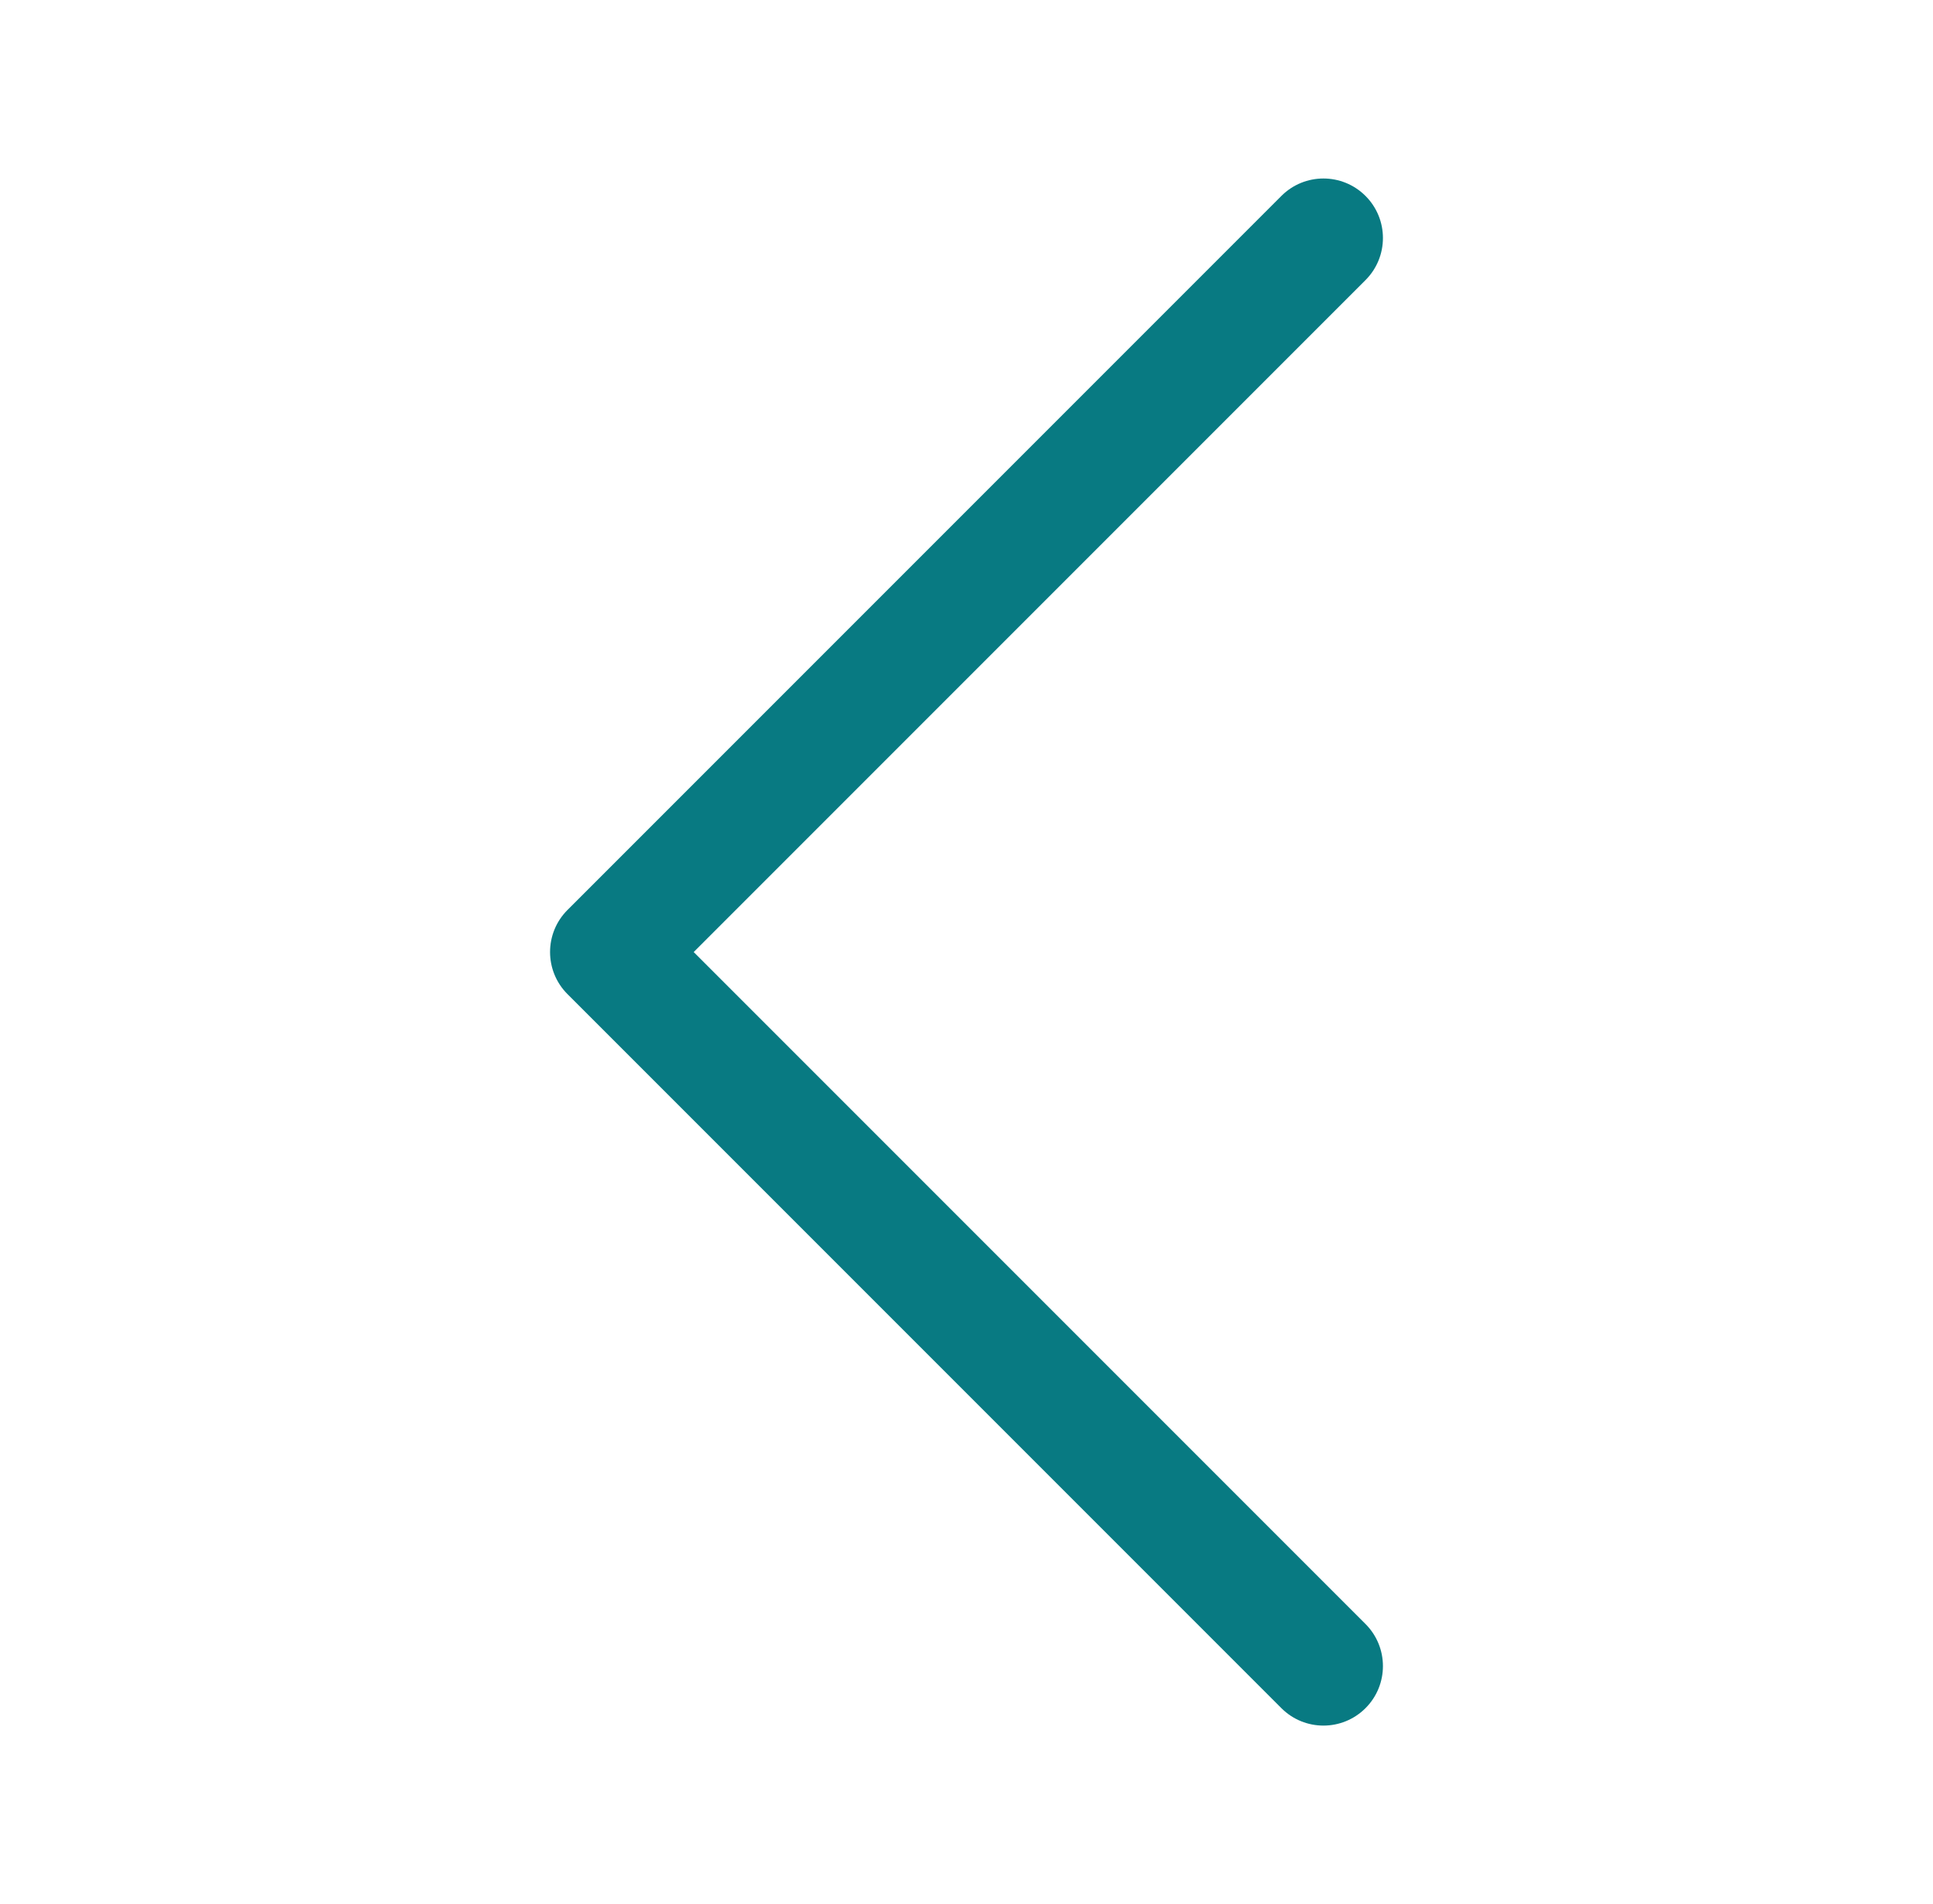 <svg width="66" height="65" viewBox="0 0 66 65" fill="none" xmlns="http://www.w3.org/2000/svg">
<path fill-rule="evenodd" clip-rule="evenodd" d="M46.624 6.689C47.417 7.482 47.417 8.768 46.624 9.561L23.685 32.5L46.624 55.439C47.417 56.232 47.417 57.518 46.624 58.311C45.83 59.105 44.544 59.105 43.751 58.311L19.376 33.936C18.583 33.143 18.583 31.857 19.376 31.064L43.751 6.689C44.544 5.895 45.83 5.895 46.624 6.689Z" fill="#087A82"/>
</svg>
